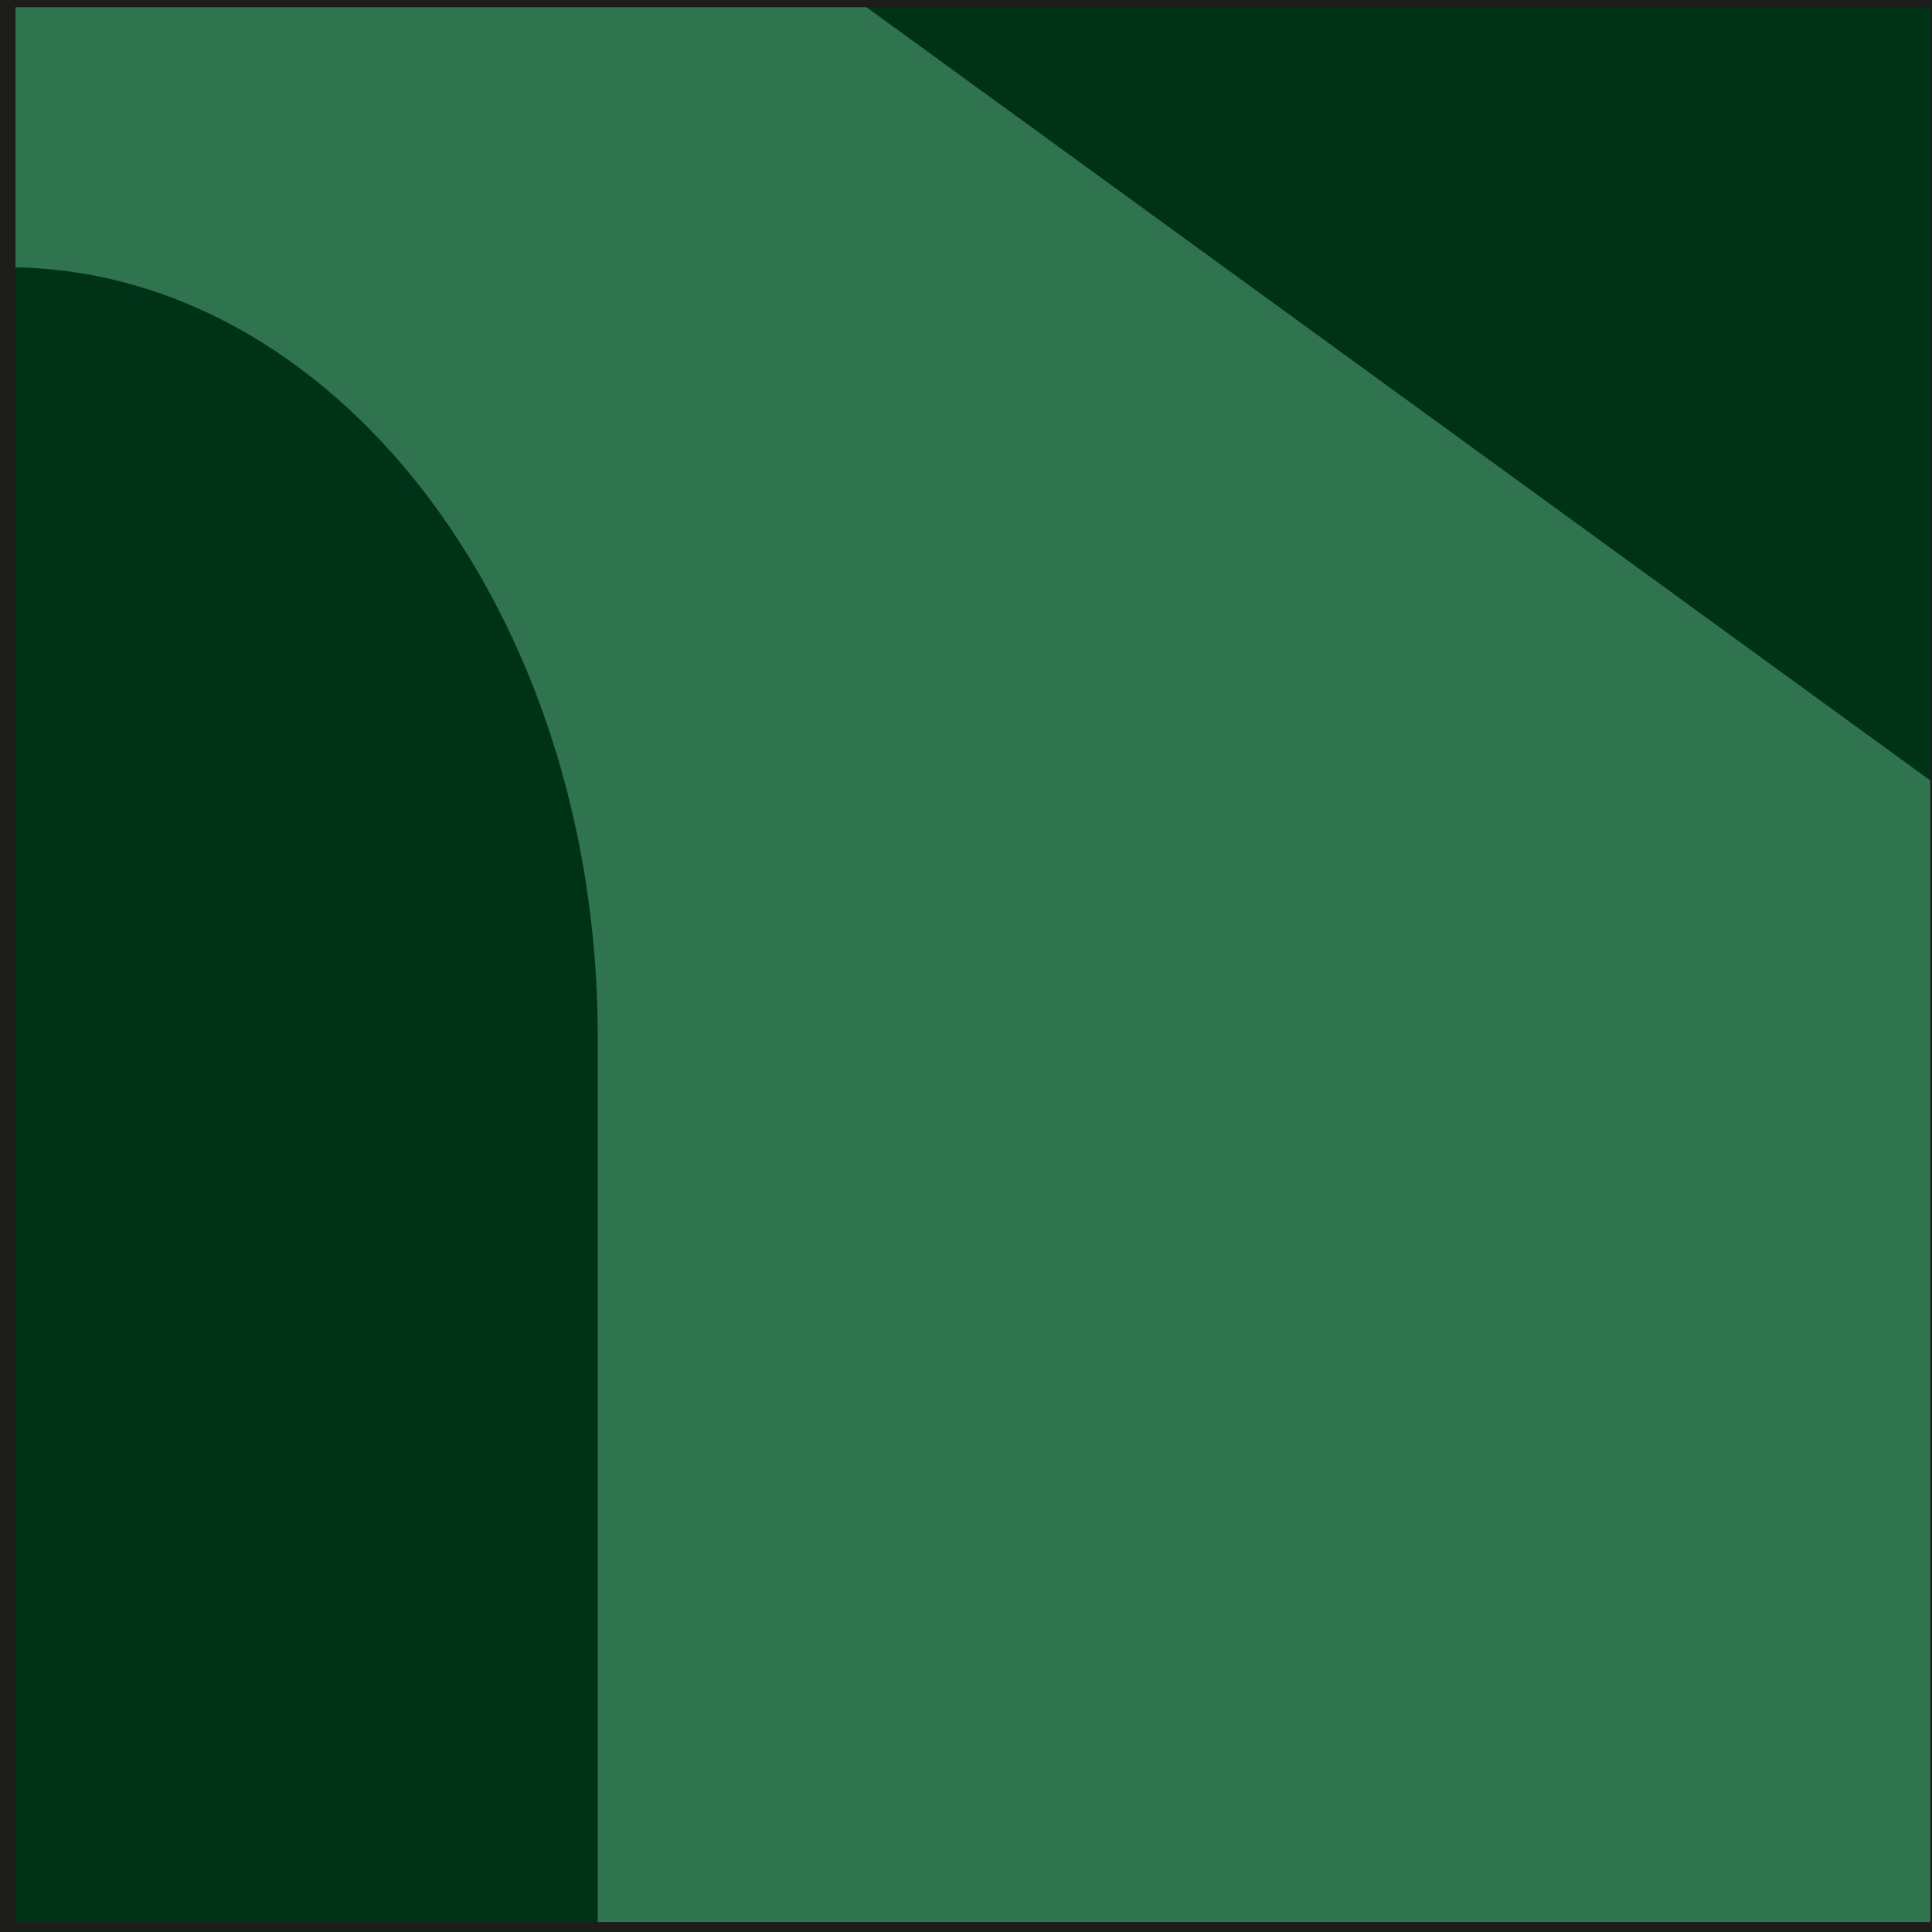 <?xml version="1.0" encoding="UTF-8"?><svg id="Layer_1" xmlns="http://www.w3.org/2000/svg" viewBox="0 0 28.12 28.12"><defs><style>.cls-1,.cls-2{fill:none;}.cls-1,.cls-3,.cls-4{stroke-width:0px;}.cls-2{stroke:#1d1e1c;stroke-miterlimit:10;stroke-width:.25px;}.cls-3{fill:#2f734f;}.cls-4{fill:#003218;}</style></defs><rect class="cls-3" width="28.12" height="28.12"/><rect class="cls-1" x="-.39" y="-.18" width="29.1" height="28.44"/><polygon class="cls-4" points="28.22 11.45 12.44 -.02 28.22 -.02 28.22 11.45"/><path class="cls-4" d="m.1,3.89c4.75,0,8.6,5.01,8.6,11.2v13.01H.1V3.89Z"/><rect class="cls-2" x=".1" y="-.02" width="28.12" height="28.12"/></svg>